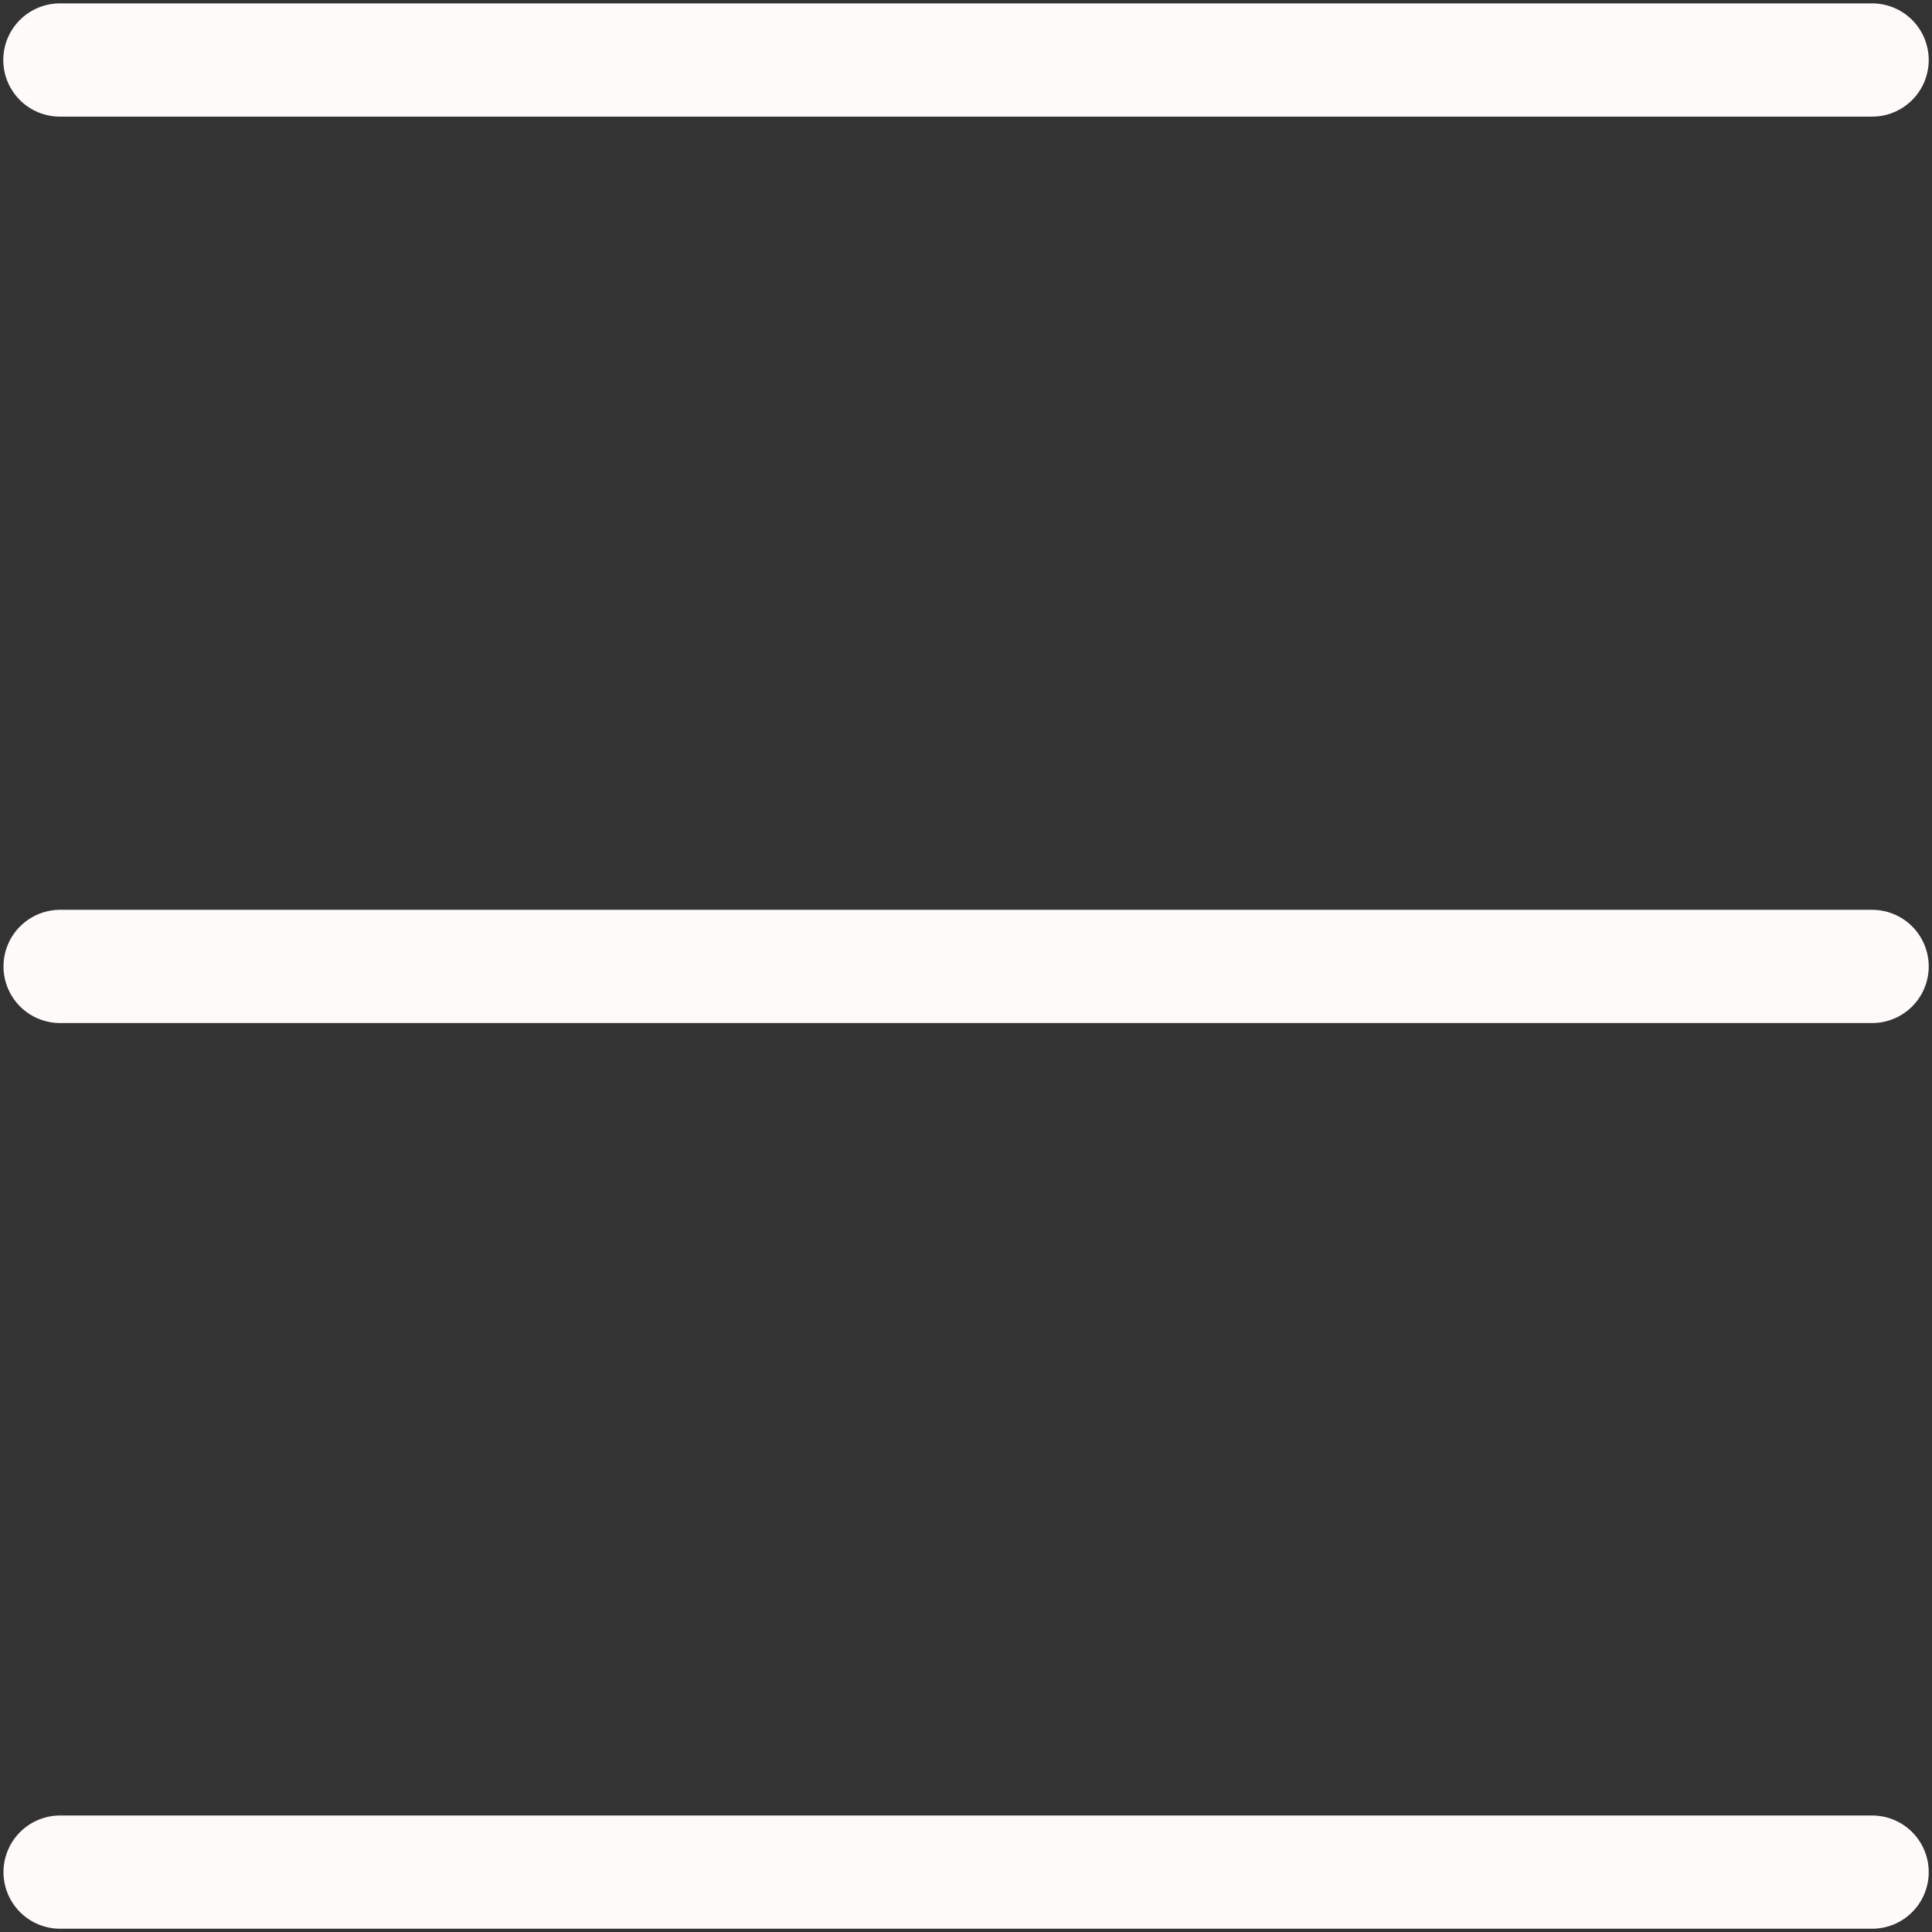 <svg width="18" height="18" fill="none" xmlns="http://www.w3.org/2000/svg"><rect width="100%" height="100%" fill="#333333" stroke="none"/><path d="M17.442.559H.558M17.442 9.004H.56M17.442 17.442H.56" stroke="#FFFAFA" stroke-width="1.055" stroke-linecap="round"/></svg>